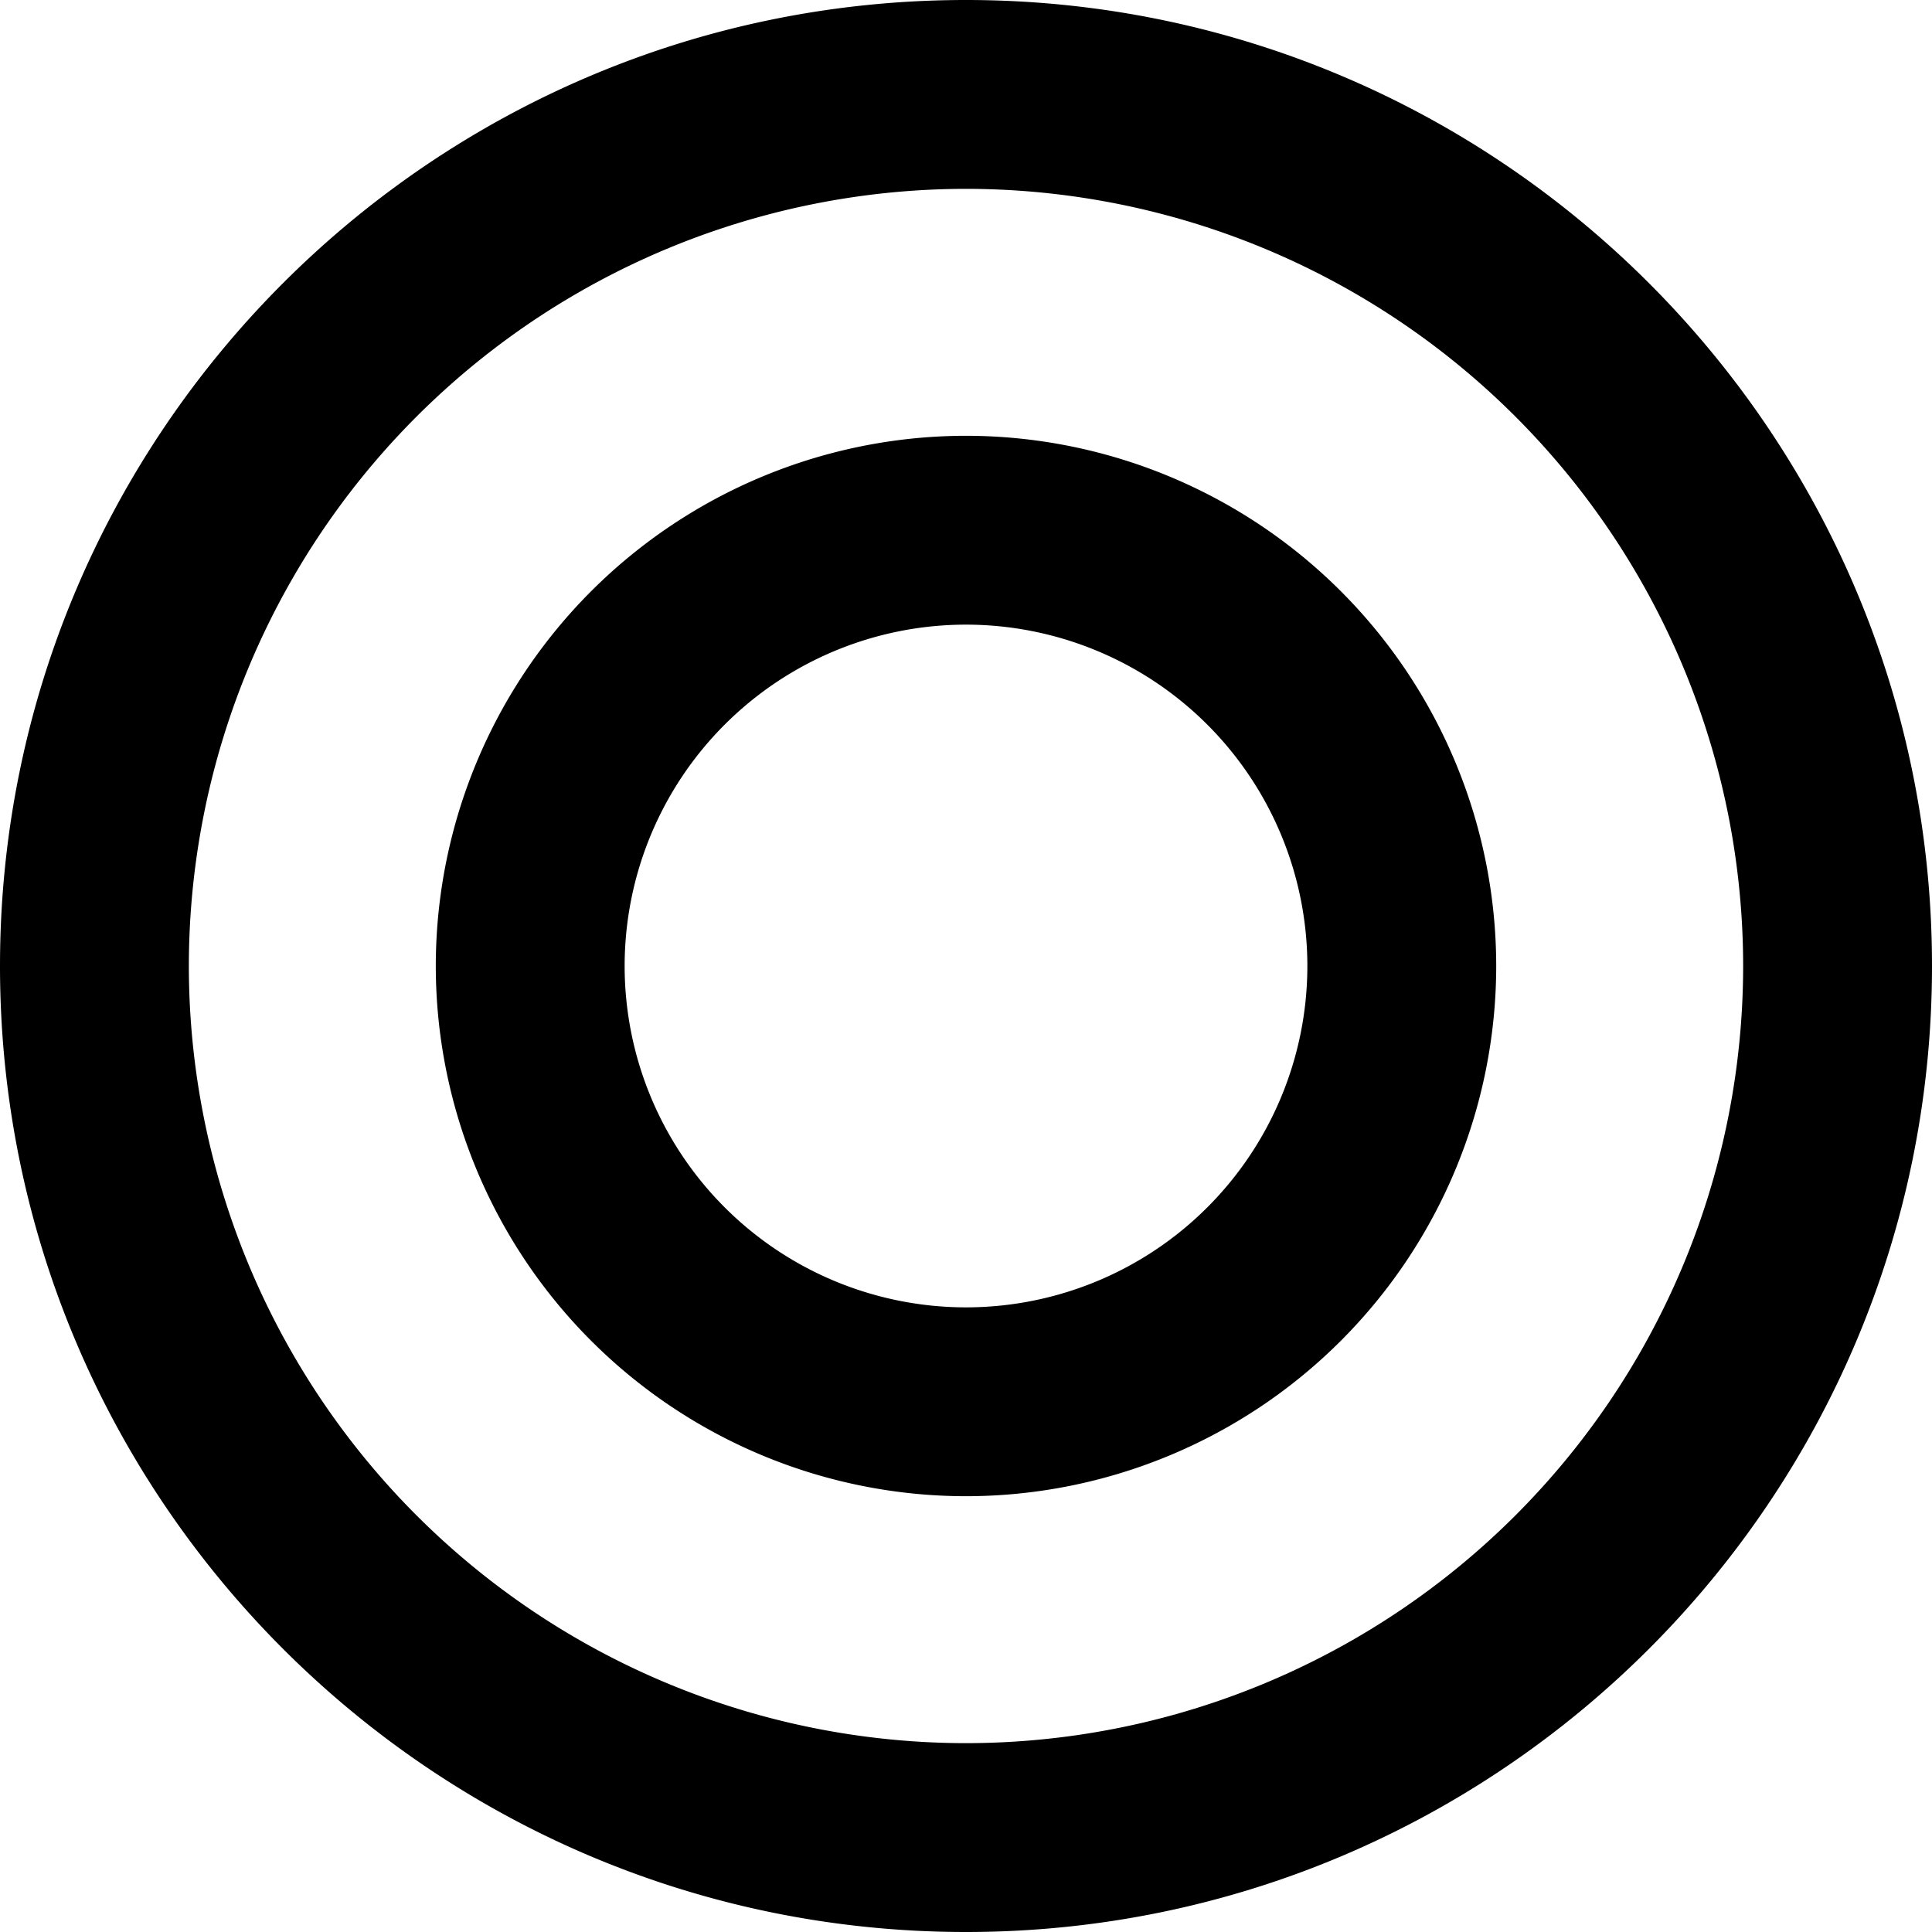 <svg width="16" height="16" fill="none" xmlns="http://www.w3.org/2000/svg"><path fill-rule="evenodd" clip-rule="evenodd" d="M8 0C3.585 0 0 3.585 0 8s3.585 8 8 8 8-3.585 8-8-3.585-8-8-8zm0 1.564A6.439 6.439 0 0 1 14.436 8 6.439 6.439 0 0 1 8 14.436 6.439 6.439 0 0 1 1.564 8 6.439 6.439 0 0 1 8 1.564zm0 2.045A4.394 4.394 0 0 0 3.609 8 4.394 4.394 0 0 0 8 12.391 4.394 4.394 0 0 0 12.391 8 4.394 4.394 0 0 0 8 3.609zm0 1.564A2.828 2.828 0 0 1 10.827 8 2.828 2.828 0 0 1 8 10.827 2.828 2.828 0 0 1 5.173 8 2.828 2.828 0 0 1 8 5.173z" fill="#000"/></svg>
